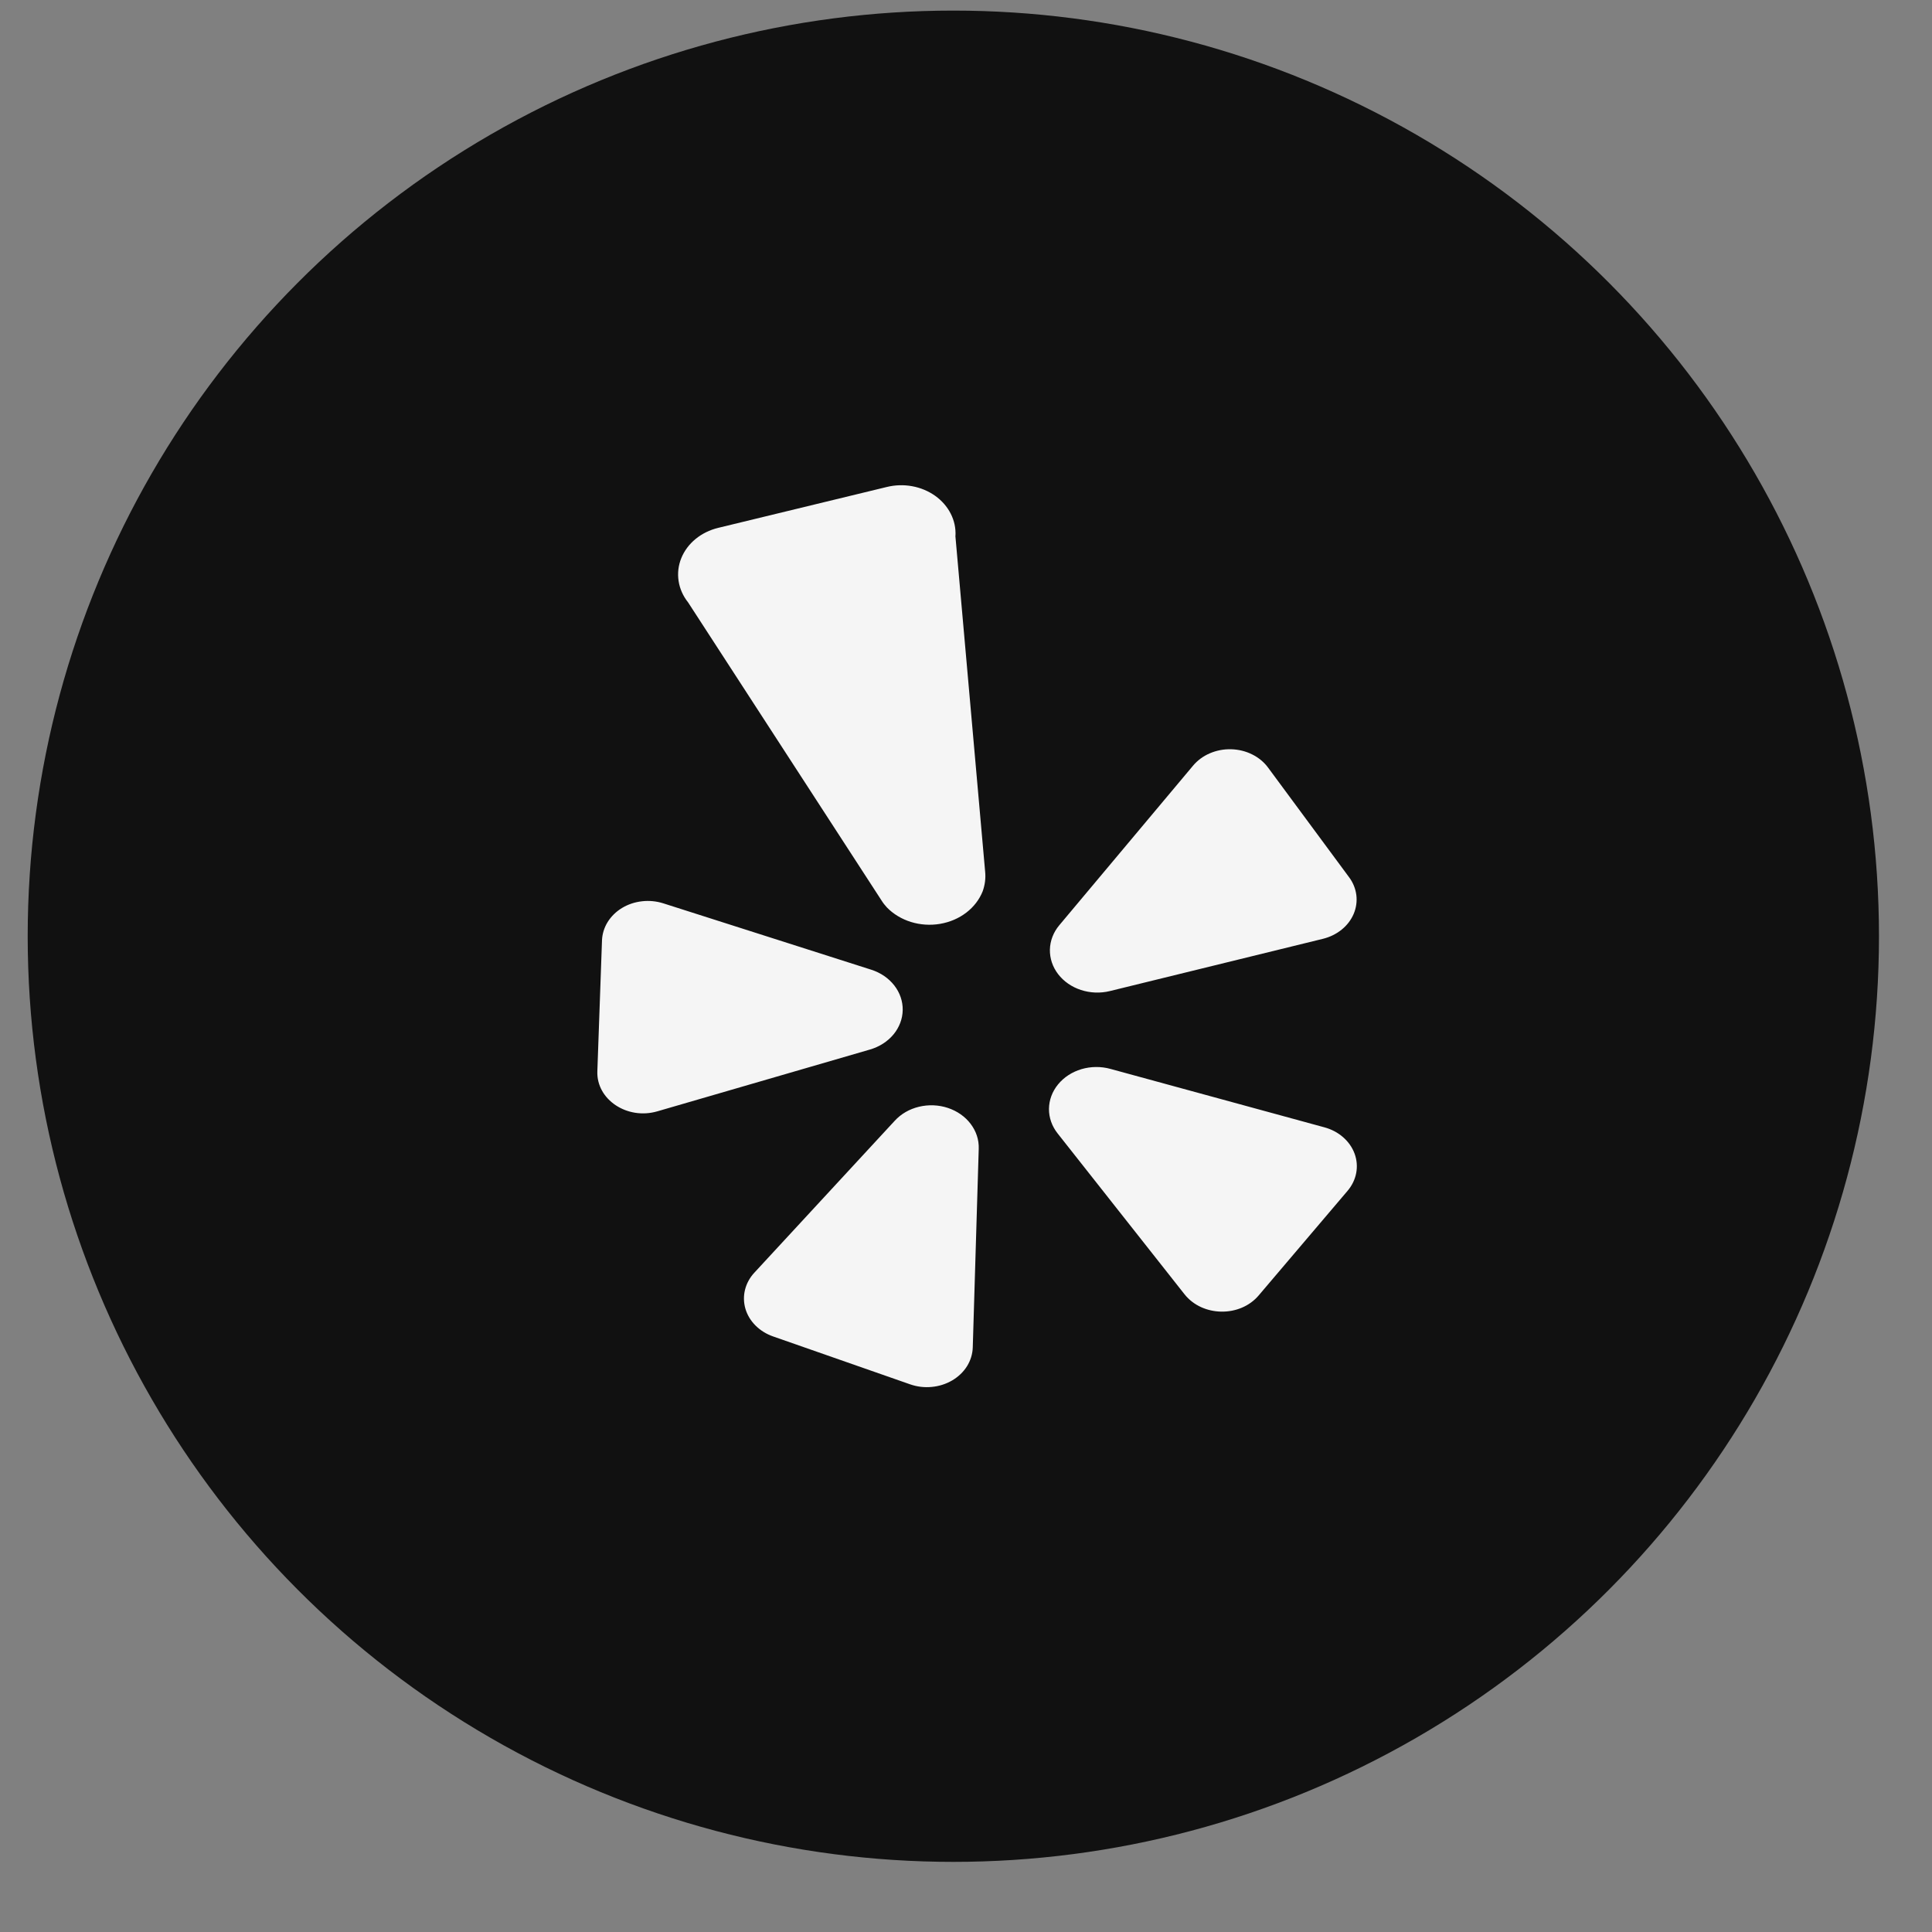 <svg width="54" height="54" viewBox="0 0 54 54" fill="none" xmlns="http://www.w3.org/2000/svg">
<rect x="0" y="0" width="54" height="54" fill="#808080" stroke="none"/>
<g id="jam:yelp-circle" clip-path="url(#clip0_3171_2896)">
<ellipse id="Ellipse 16" cx="26.646" cy="26.168" rx="25.872" ry="25.872" fill="#111111"/>
<g id="Group">
<path id="Vector" d="M25.009 31.325L21.087 35.569C20.958 35.707 20.868 35.871 20.824 36.047C20.78 36.222 20.784 36.404 20.834 36.578C20.885 36.753 20.981 36.913 21.116 37.048C21.25 37.183 21.418 37.287 21.606 37.353L25.44 38.693C25.632 38.76 25.838 38.785 26.043 38.765C26.248 38.746 26.444 38.683 26.616 38.582C26.787 38.481 26.929 38.345 27.029 38.185C27.128 38.025 27.183 37.846 27.189 37.663L27.356 32.104C27.364 31.858 27.285 31.617 27.13 31.413C26.976 31.209 26.753 31.053 26.494 30.967C26.235 30.881 25.953 30.87 25.686 30.934C25.419 30.998 25.184 31.134 25.009 31.325ZM24.356 27.105L18.538 25.248C18.348 25.188 18.145 25.168 17.945 25.191C17.744 25.213 17.553 25.277 17.386 25.378C17.219 25.479 17.082 25.614 16.984 25.771C16.887 25.928 16.833 26.104 16.826 26.283L16.696 29.944C16.668 30.734 17.53 31.307 18.373 31.062L24.319 29.334C24.581 29.257 24.81 29.11 24.974 28.912C25.137 28.715 25.227 28.477 25.231 28.231C25.235 27.986 25.153 27.746 24.996 27.544C24.839 27.342 24.616 27.189 24.356 27.105ZM31.02 27.701L36.977 26.24C37.172 26.192 37.351 26.104 37.5 25.983C37.65 25.862 37.764 25.712 37.836 25.543C37.907 25.375 37.932 25.195 37.91 25.016C37.887 24.838 37.818 24.666 37.706 24.517L35.444 21.456C35.331 21.302 35.178 21.175 34.998 21.086C34.818 20.996 34.616 20.947 34.41 20.942C34.204 20.936 33.999 20.976 33.813 21.056C33.628 21.136 33.467 21.255 33.344 21.403L29.607 25.861C29.442 26.058 29.351 26.296 29.345 26.541C29.34 26.786 29.42 27.026 29.576 27.229C29.732 27.431 29.954 27.586 30.213 27.67C30.472 27.755 30.754 27.766 31.02 27.701ZM26.706 14.976C26.717 14.763 26.672 14.551 26.573 14.357C26.474 14.162 26.325 13.992 26.138 13.858C25.951 13.725 25.731 13.633 25.496 13.59C25.262 13.547 25.019 13.554 24.787 13.611L20.073 14.754C19.837 14.811 19.62 14.918 19.441 15.065C19.261 15.213 19.125 15.396 19.042 15.601C18.959 15.806 18.934 16.025 18.967 16.24C19 16.456 19.092 16.661 19.233 16.838L24.64 25.17C24.683 25.239 24.734 25.304 24.79 25.364C24.971 25.55 25.203 25.689 25.464 25.77C25.725 25.85 26.005 25.868 26.276 25.822C26.547 25.776 26.799 25.668 27.008 25.508C27.217 25.348 27.375 25.142 27.467 24.91C27.53 24.733 27.554 24.547 27.535 24.363L26.703 14.976H26.706ZM37.017 31.509L31.037 29.876C30.773 29.803 30.489 29.806 30.227 29.883C29.964 29.961 29.736 30.11 29.573 30.309C29.41 30.508 29.322 30.747 29.319 30.993C29.317 31.239 29.402 31.479 29.561 31.68L33.109 36.177C33.611 36.808 34.658 36.825 35.181 36.207L37.664 33.285C37.788 33.139 37.872 32.968 37.906 32.788C37.941 32.607 37.925 32.421 37.862 32.247C37.798 32.072 37.688 31.914 37.541 31.786C37.394 31.657 37.214 31.562 37.017 31.509Z" fill="#F5F5F5"/>
</g>
</g>
<defs>
<clipPath id="clip0_3171_2896">
<rect width="53.072" height="53.072" fill="white" transform="translate(0.773 0.295)"/>
</clipPath>
</defs>
</svg>
